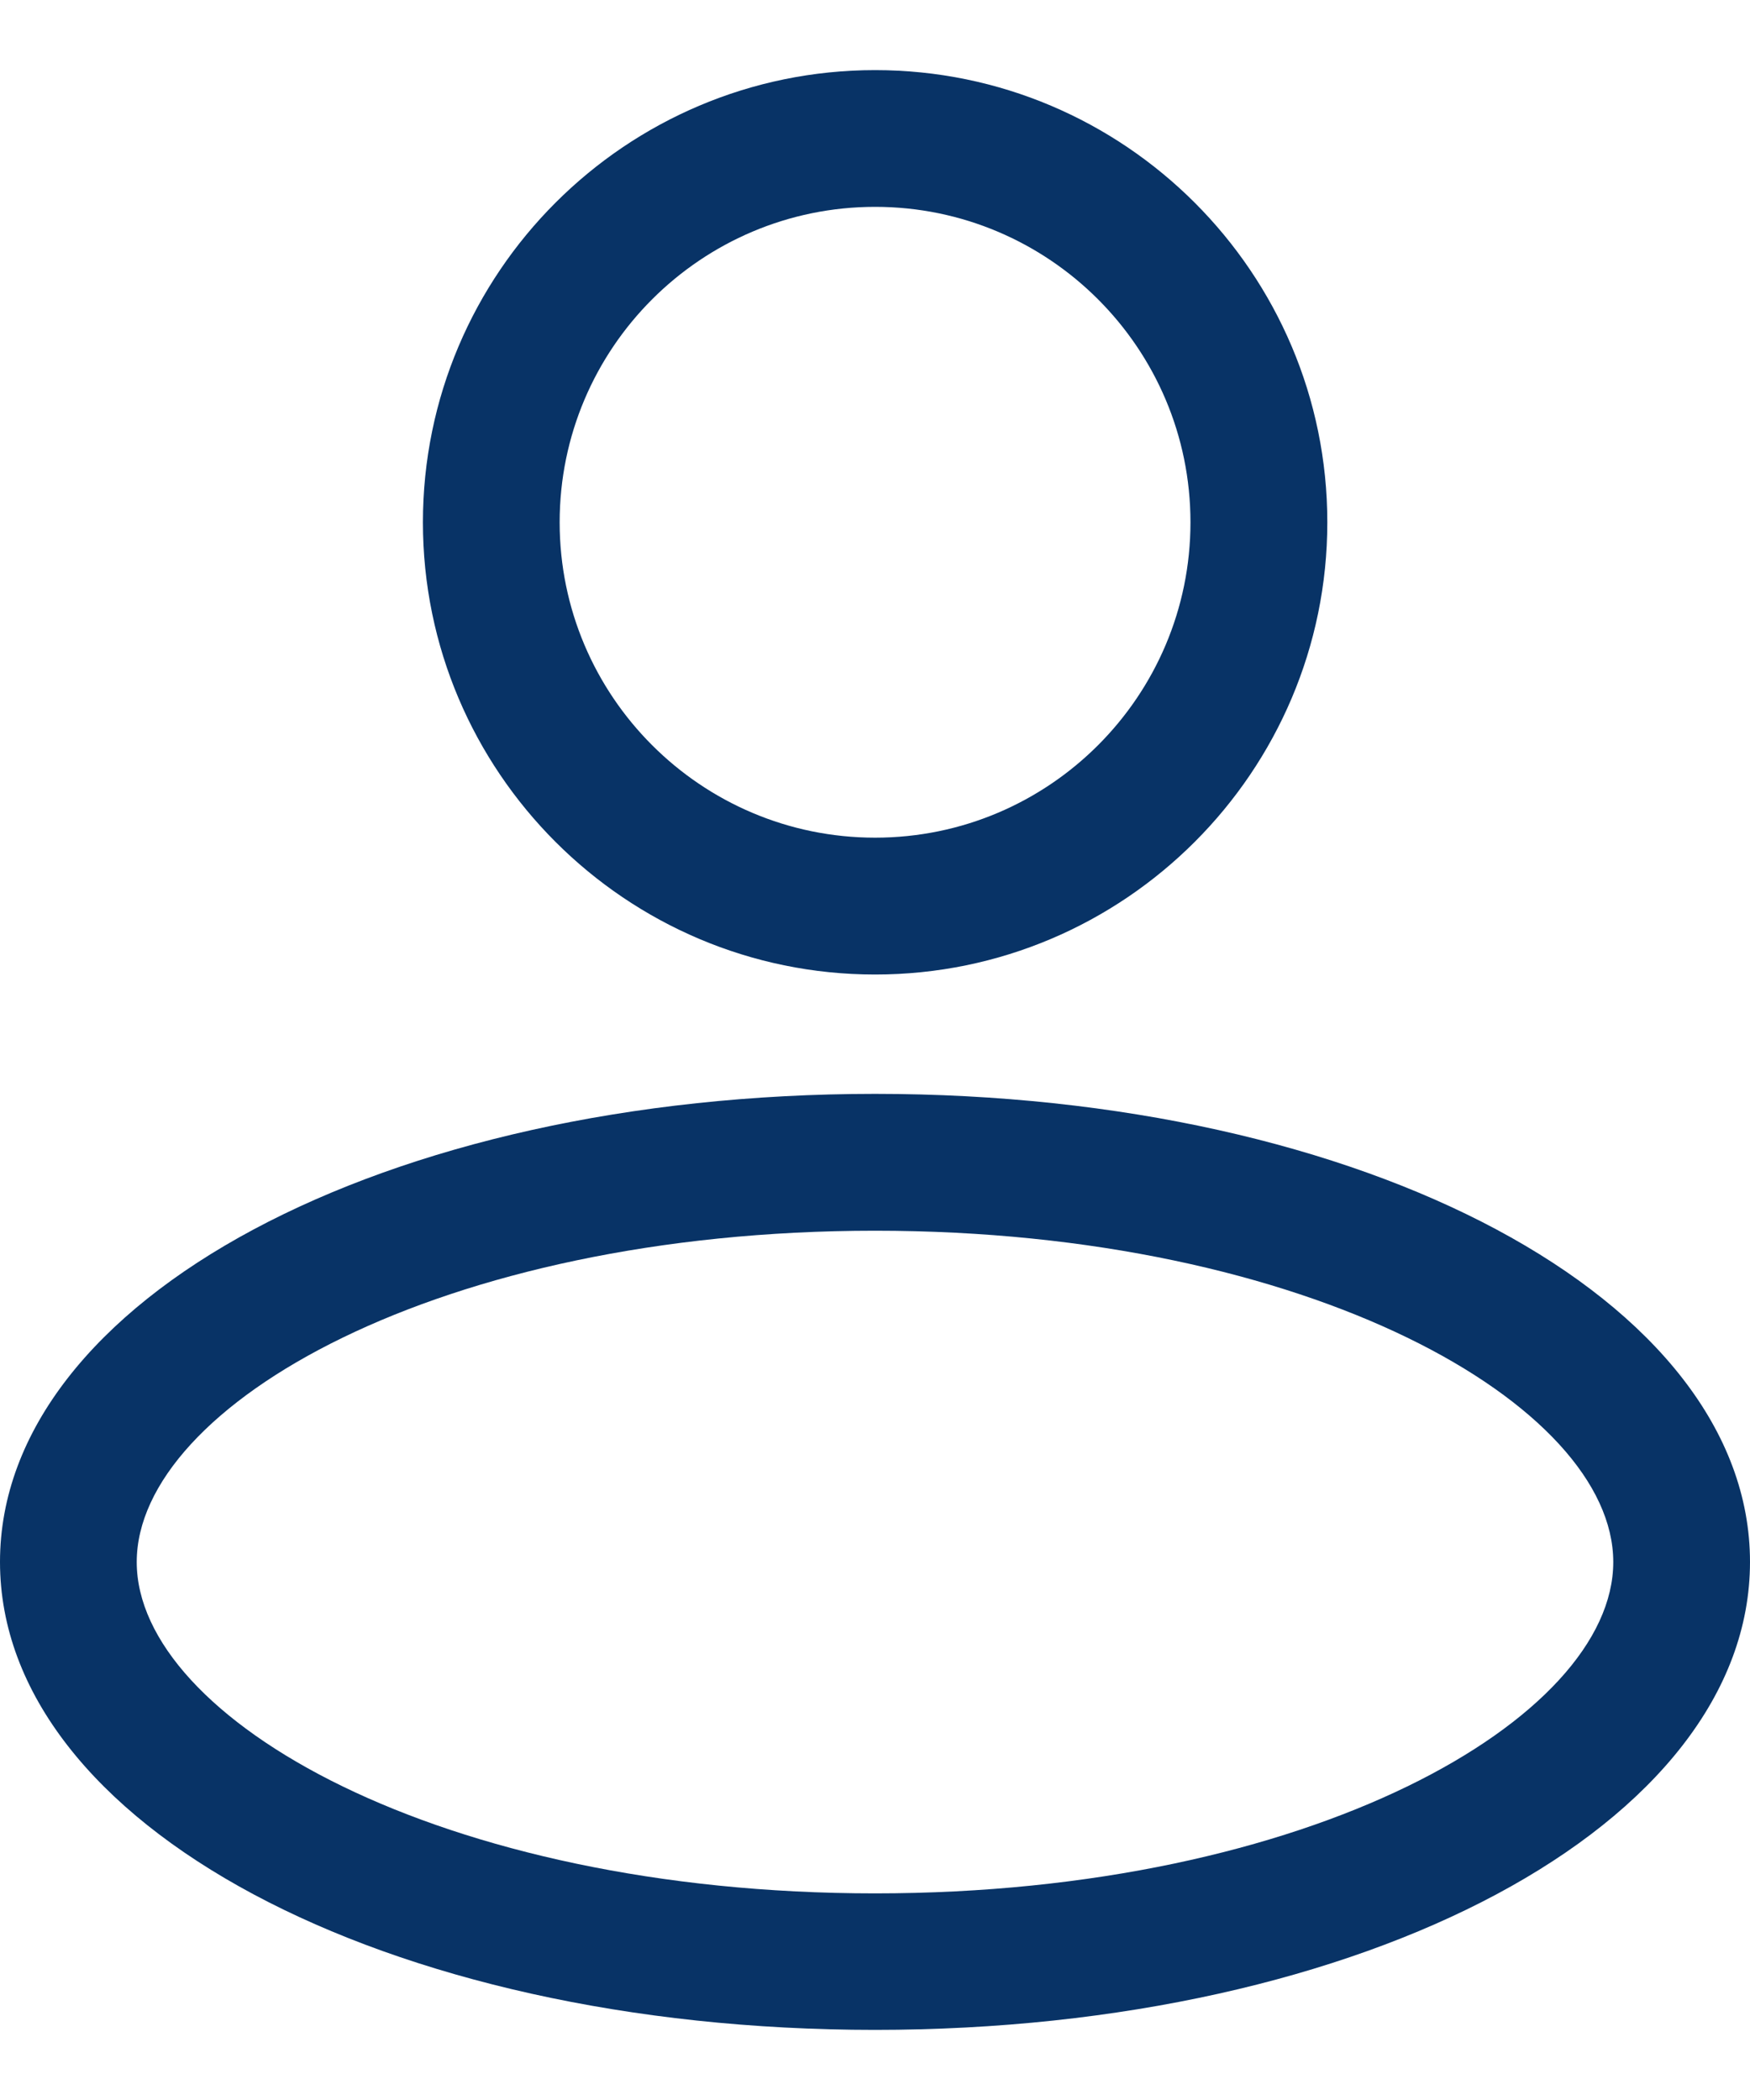 <svg width="15" height="18" viewBox="0 0 15 18" fill="none" xmlns="http://www.w3.org/2000/svg">
<path d="M7.501 8.353C5.364 8.353 3.625 6.614 3.625 4.477C3.625 2.339 5.364 0.601 7.501 0.601C9.638 0.601 11.377 2.339 11.377 4.477C11.377 6.614 9.638 8.353 7.501 8.353ZM7.501 1.773C6.01 1.773 4.797 2.985 4.797 4.477C4.797 5.968 6.01 7.18 7.501 7.18C8.992 7.18 10.204 5.968 10.204 4.477C10.204 2.985 8.992 1.773 7.501 1.773Z" fill="#083366"/>
<path d="M7.5 17.399C3.294 17.399 0 15.637 0 13.388C0 11.139 3.294 9.376 7.5 9.376C11.706 9.376 15 11.139 15 13.388C15 15.637 11.706 17.399 7.5 17.399ZM7.5 10.549C3.771 10.549 1.172 12.046 1.172 13.389C1.172 14.731 3.771 16.229 7.5 16.229C11.229 16.229 13.828 14.731 13.828 13.389C13.828 12.046 11.229 10.549 7.5 10.549Z" fill="#083366"/>
</svg>
